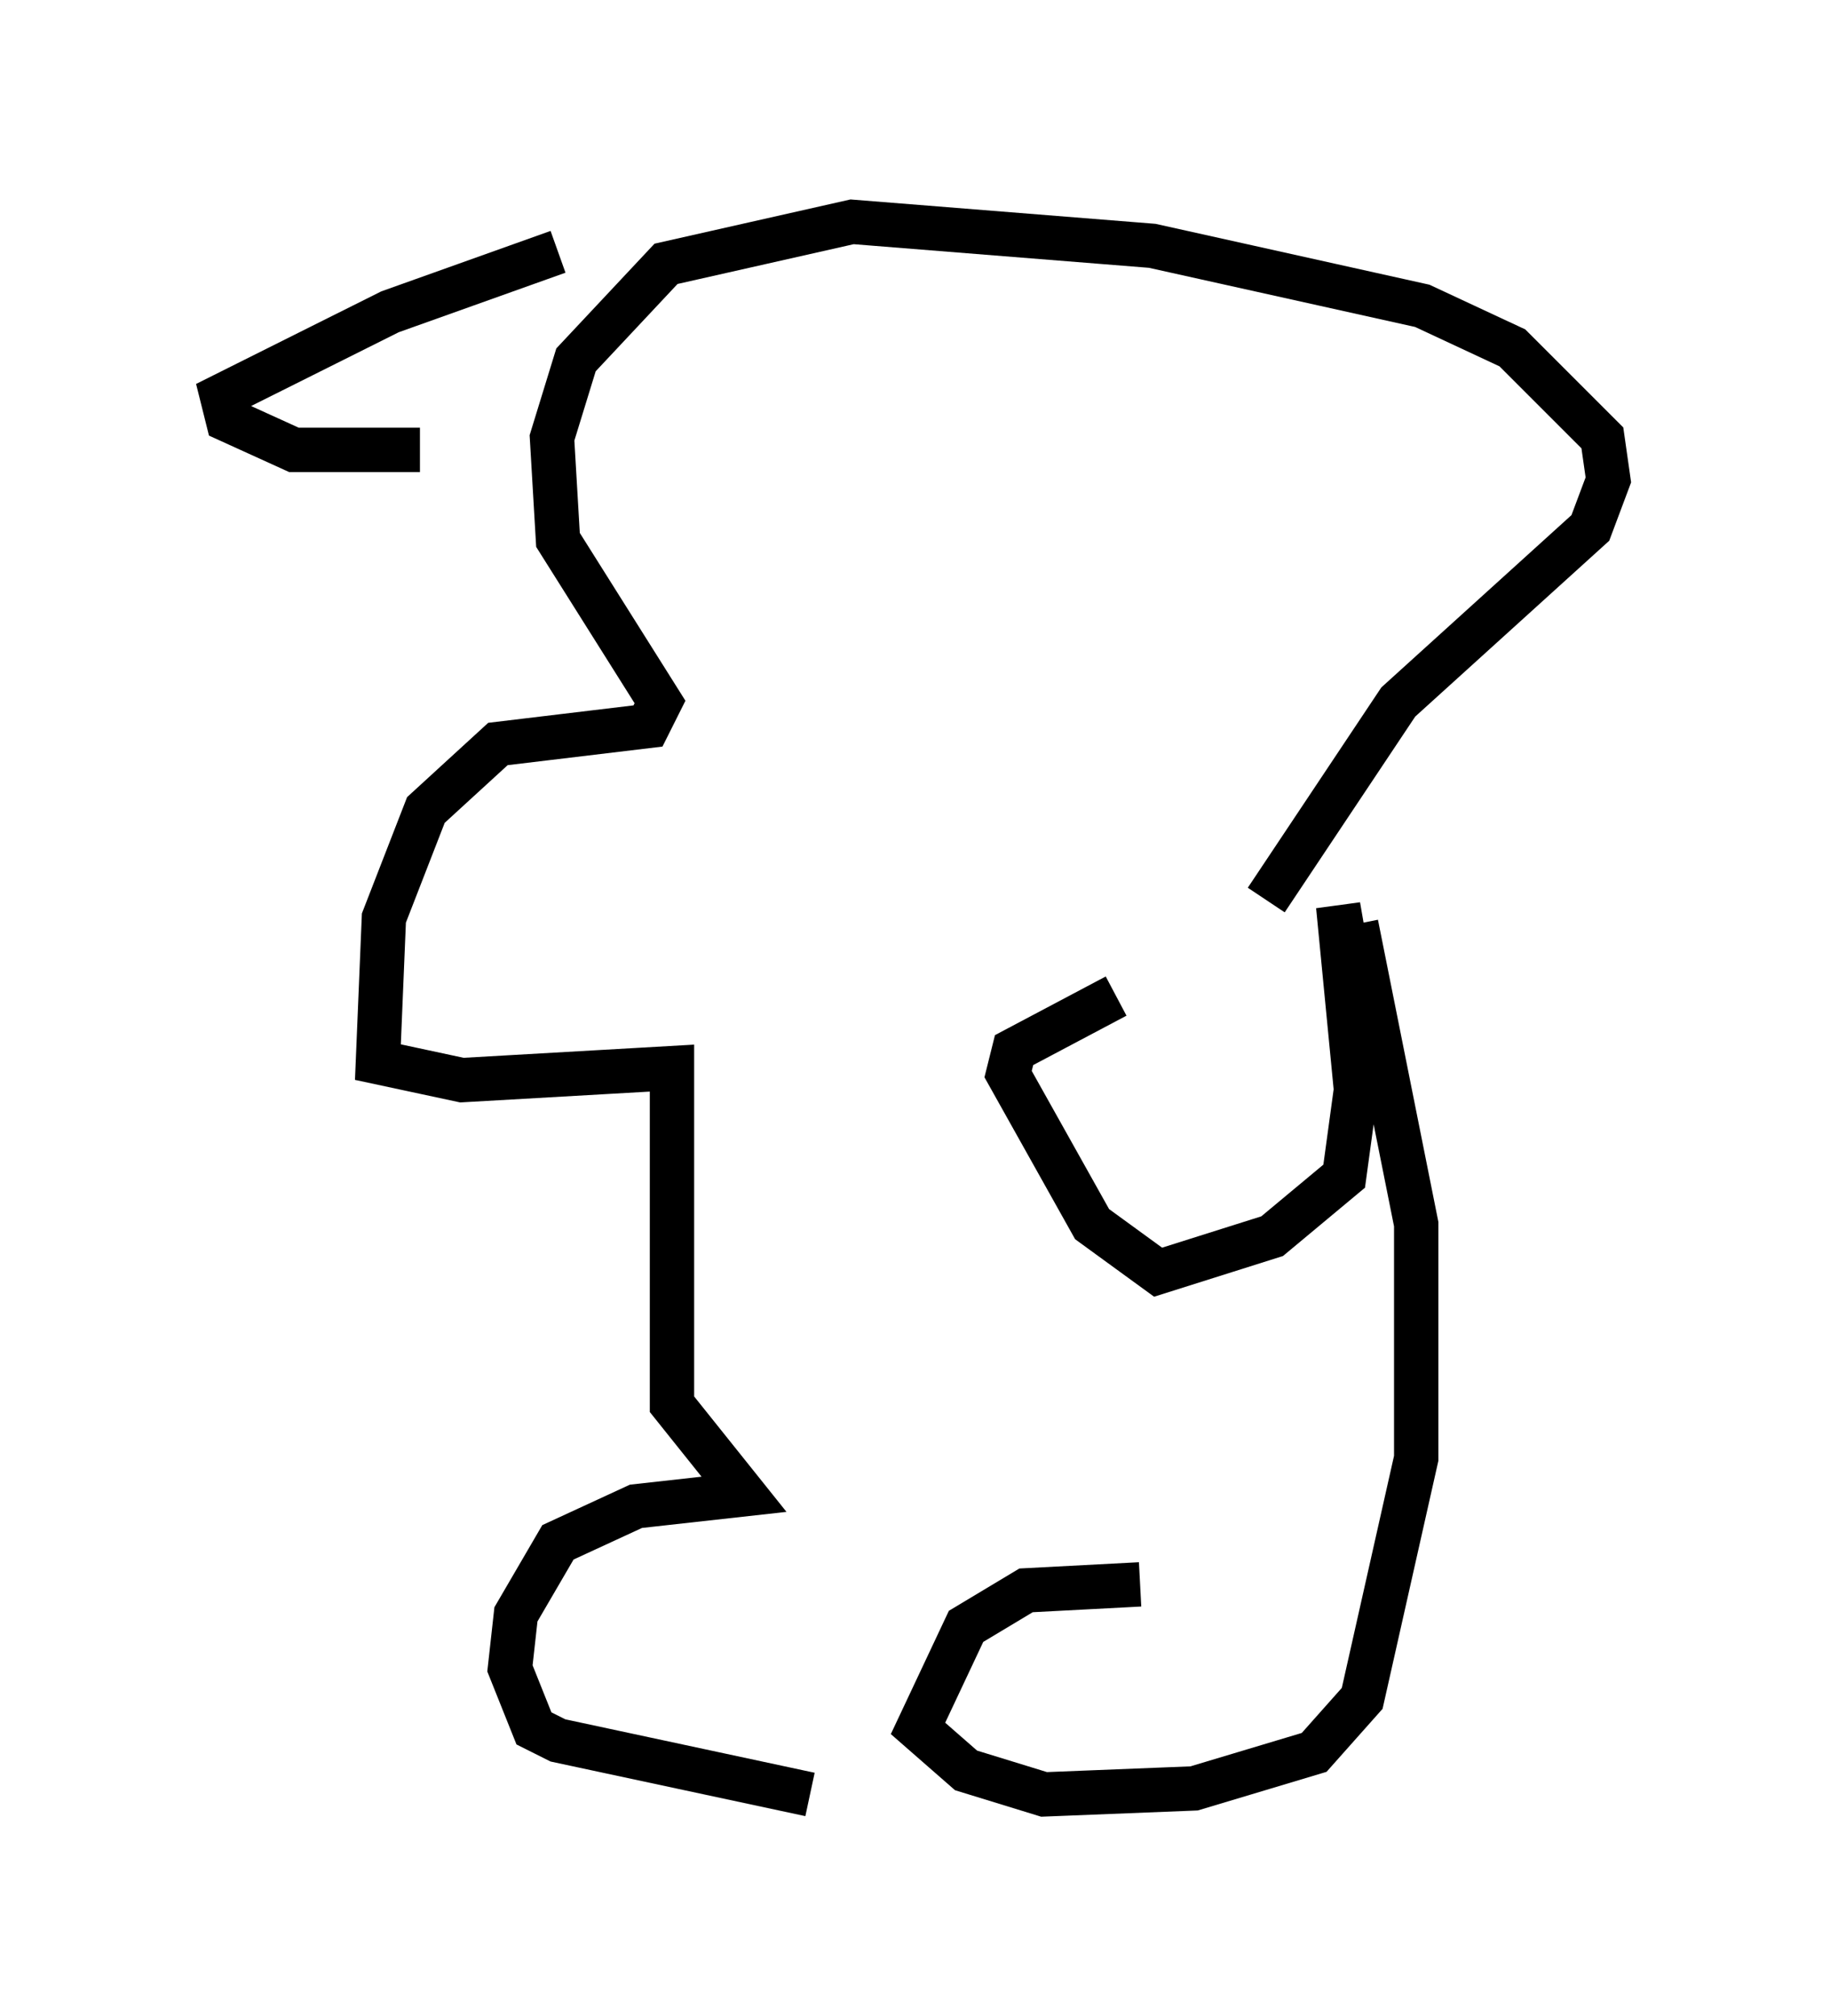 <?xml version="1.0" encoding="utf-8" ?>
<svg baseProfile="full" height="45.453" version="1.1" width="41.258" xmlns="http://www.w3.org/2000/svg" xmlns:ev="http://www.w3.org/2001/xml-events" xmlns:xlink="http://www.w3.org/1999/xlink"><defs /><rect fill="white" height="45.453" width="41.258" x="0" y="0" /><path d="M30.44, 19.614 m-5.277, 2.842 m0.0, 0.0 l-2.3, 1.218 -0.135, 0.541 l1.894, 3.383 1.488, 1.083 l2.571, -0.812 1.624, -1.353 l0.406, -2.977 -0.541, -3.112 l0.406, 4.195 m0.0, -3.789 l1.353, 6.766 0.0, 5.277 l-1.218, 5.413 -1.083, 1.218 l-2.706, 0.812 -3.383, 0.135 l-1.759, -0.541 -1.083, -0.947 l1.083, -2.3 1.353, -0.812 l2.571, -0.135 m-7.442, 4.736 l-5.683, -1.218 -0.541, -0.271 l-0.541, -1.353 0.135, -1.218 l0.947, -1.624 1.759, -0.812 l2.436, -0.271 -1.624, -2.03 l0.0, -7.578 -4.736, 0.271 l-1.894, -0.406 0.135, -3.248 l0.947, -2.436 1.624, -1.488 l3.383, -0.406 0.271, -0.541 l-2.3, -3.654 -0.135, -2.3 l0.541, -1.759 2.03, -2.165 l4.195, -0.947 6.766, 0.541 l6.089, 1.353 2.03, 0.947 l2.03, 2.03 0.135, 0.947 l-0.406, 1.083 -4.33, 3.924 l-2.977, 4.465 m-19.08, -10.149 l-2.842, 0.0 -1.488, -0.677 l-0.135, -0.541 3.789, -1.894 l3.789, -1.353 " fill="none" stroke="black" stroke-width="1" /></svg>